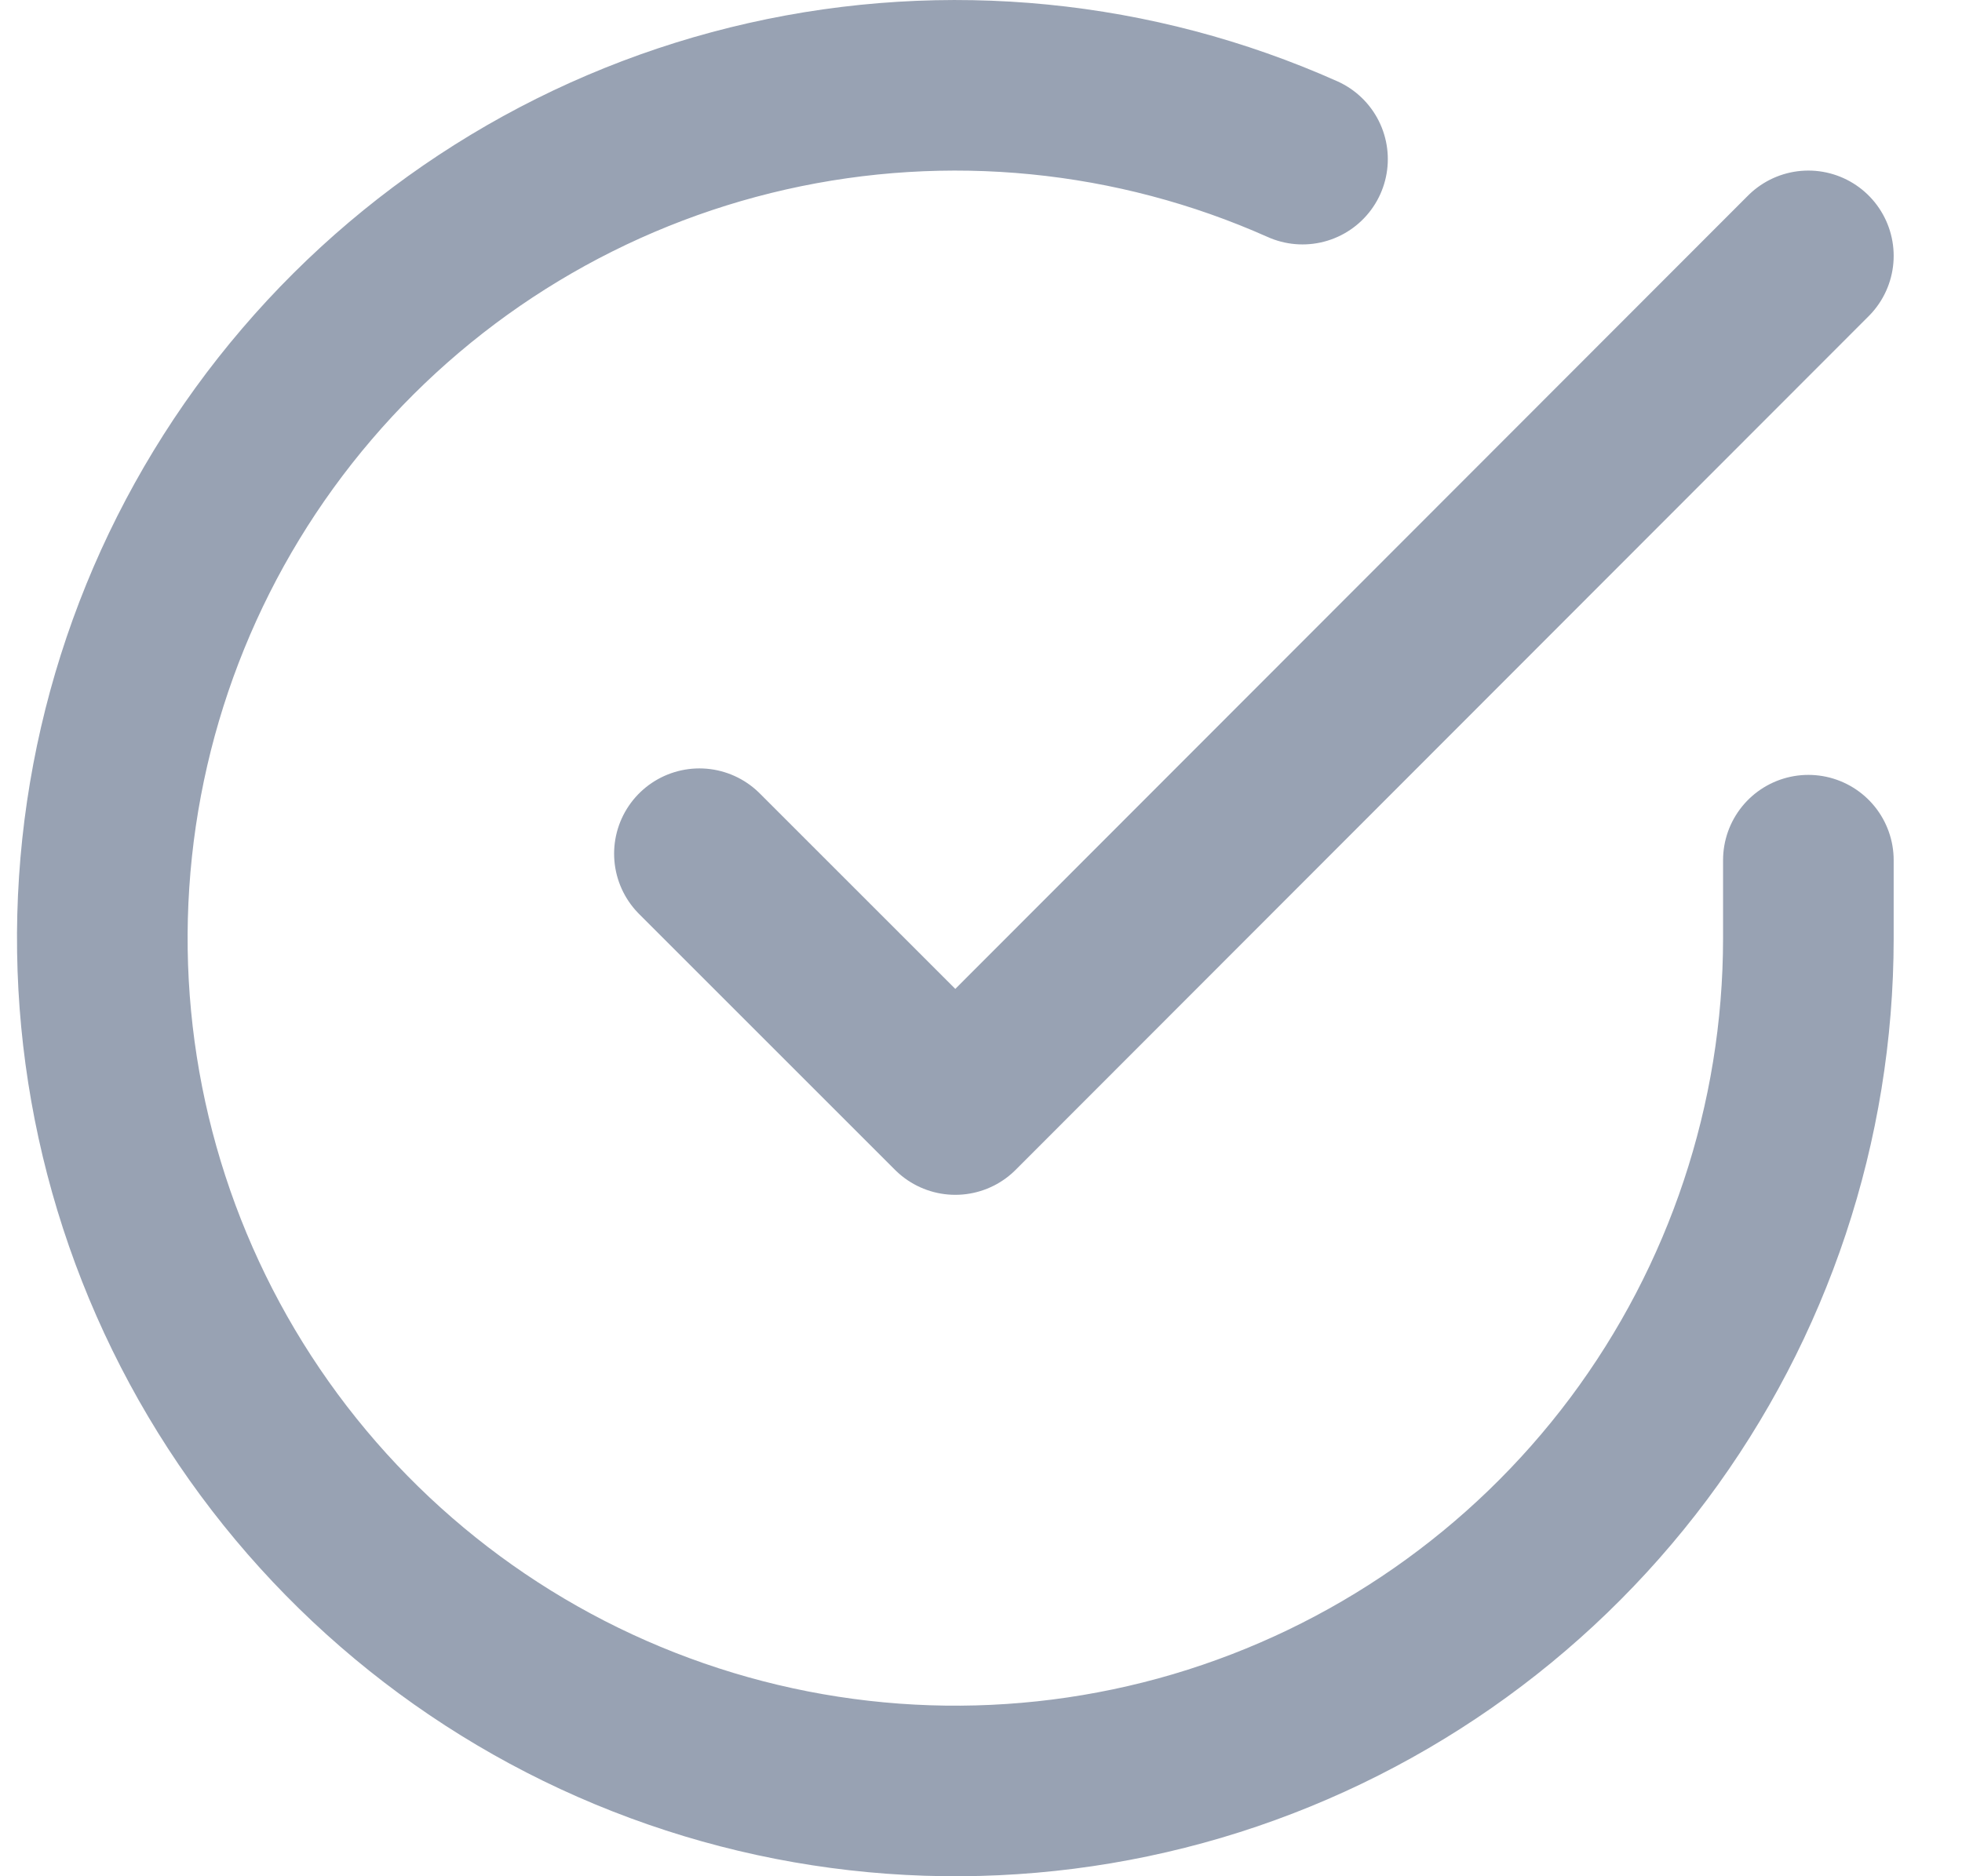<svg width="23" height="22" viewBox="0 0 23 22" fill="none" xmlns="http://www.w3.org/2000/svg">
<path id="Icon" d="M21.199 10.086V11.006C21.198 13.162 20.5 15.26 19.209 16.988C17.917 18.715 16.102 19.978 14.035 20.59C11.967 21.201 9.756 21.128 7.734 20.38C5.711 19.633 3.984 18.252 2.81 16.443C1.636 14.634 1.079 12.494 1.221 10.342C1.363 8.19 2.196 6.142 3.598 4.503C4.999 2.864 6.892 1.721 8.995 1.246C11.099 0.771 13.3 0.988 15.269 1.866M21.199 3L11.199 13.01L8.199 10.01" stroke="#98A2B3" stroke-width="2" stroke-linecap="round" stroke-linejoin="round"/>
</svg>
